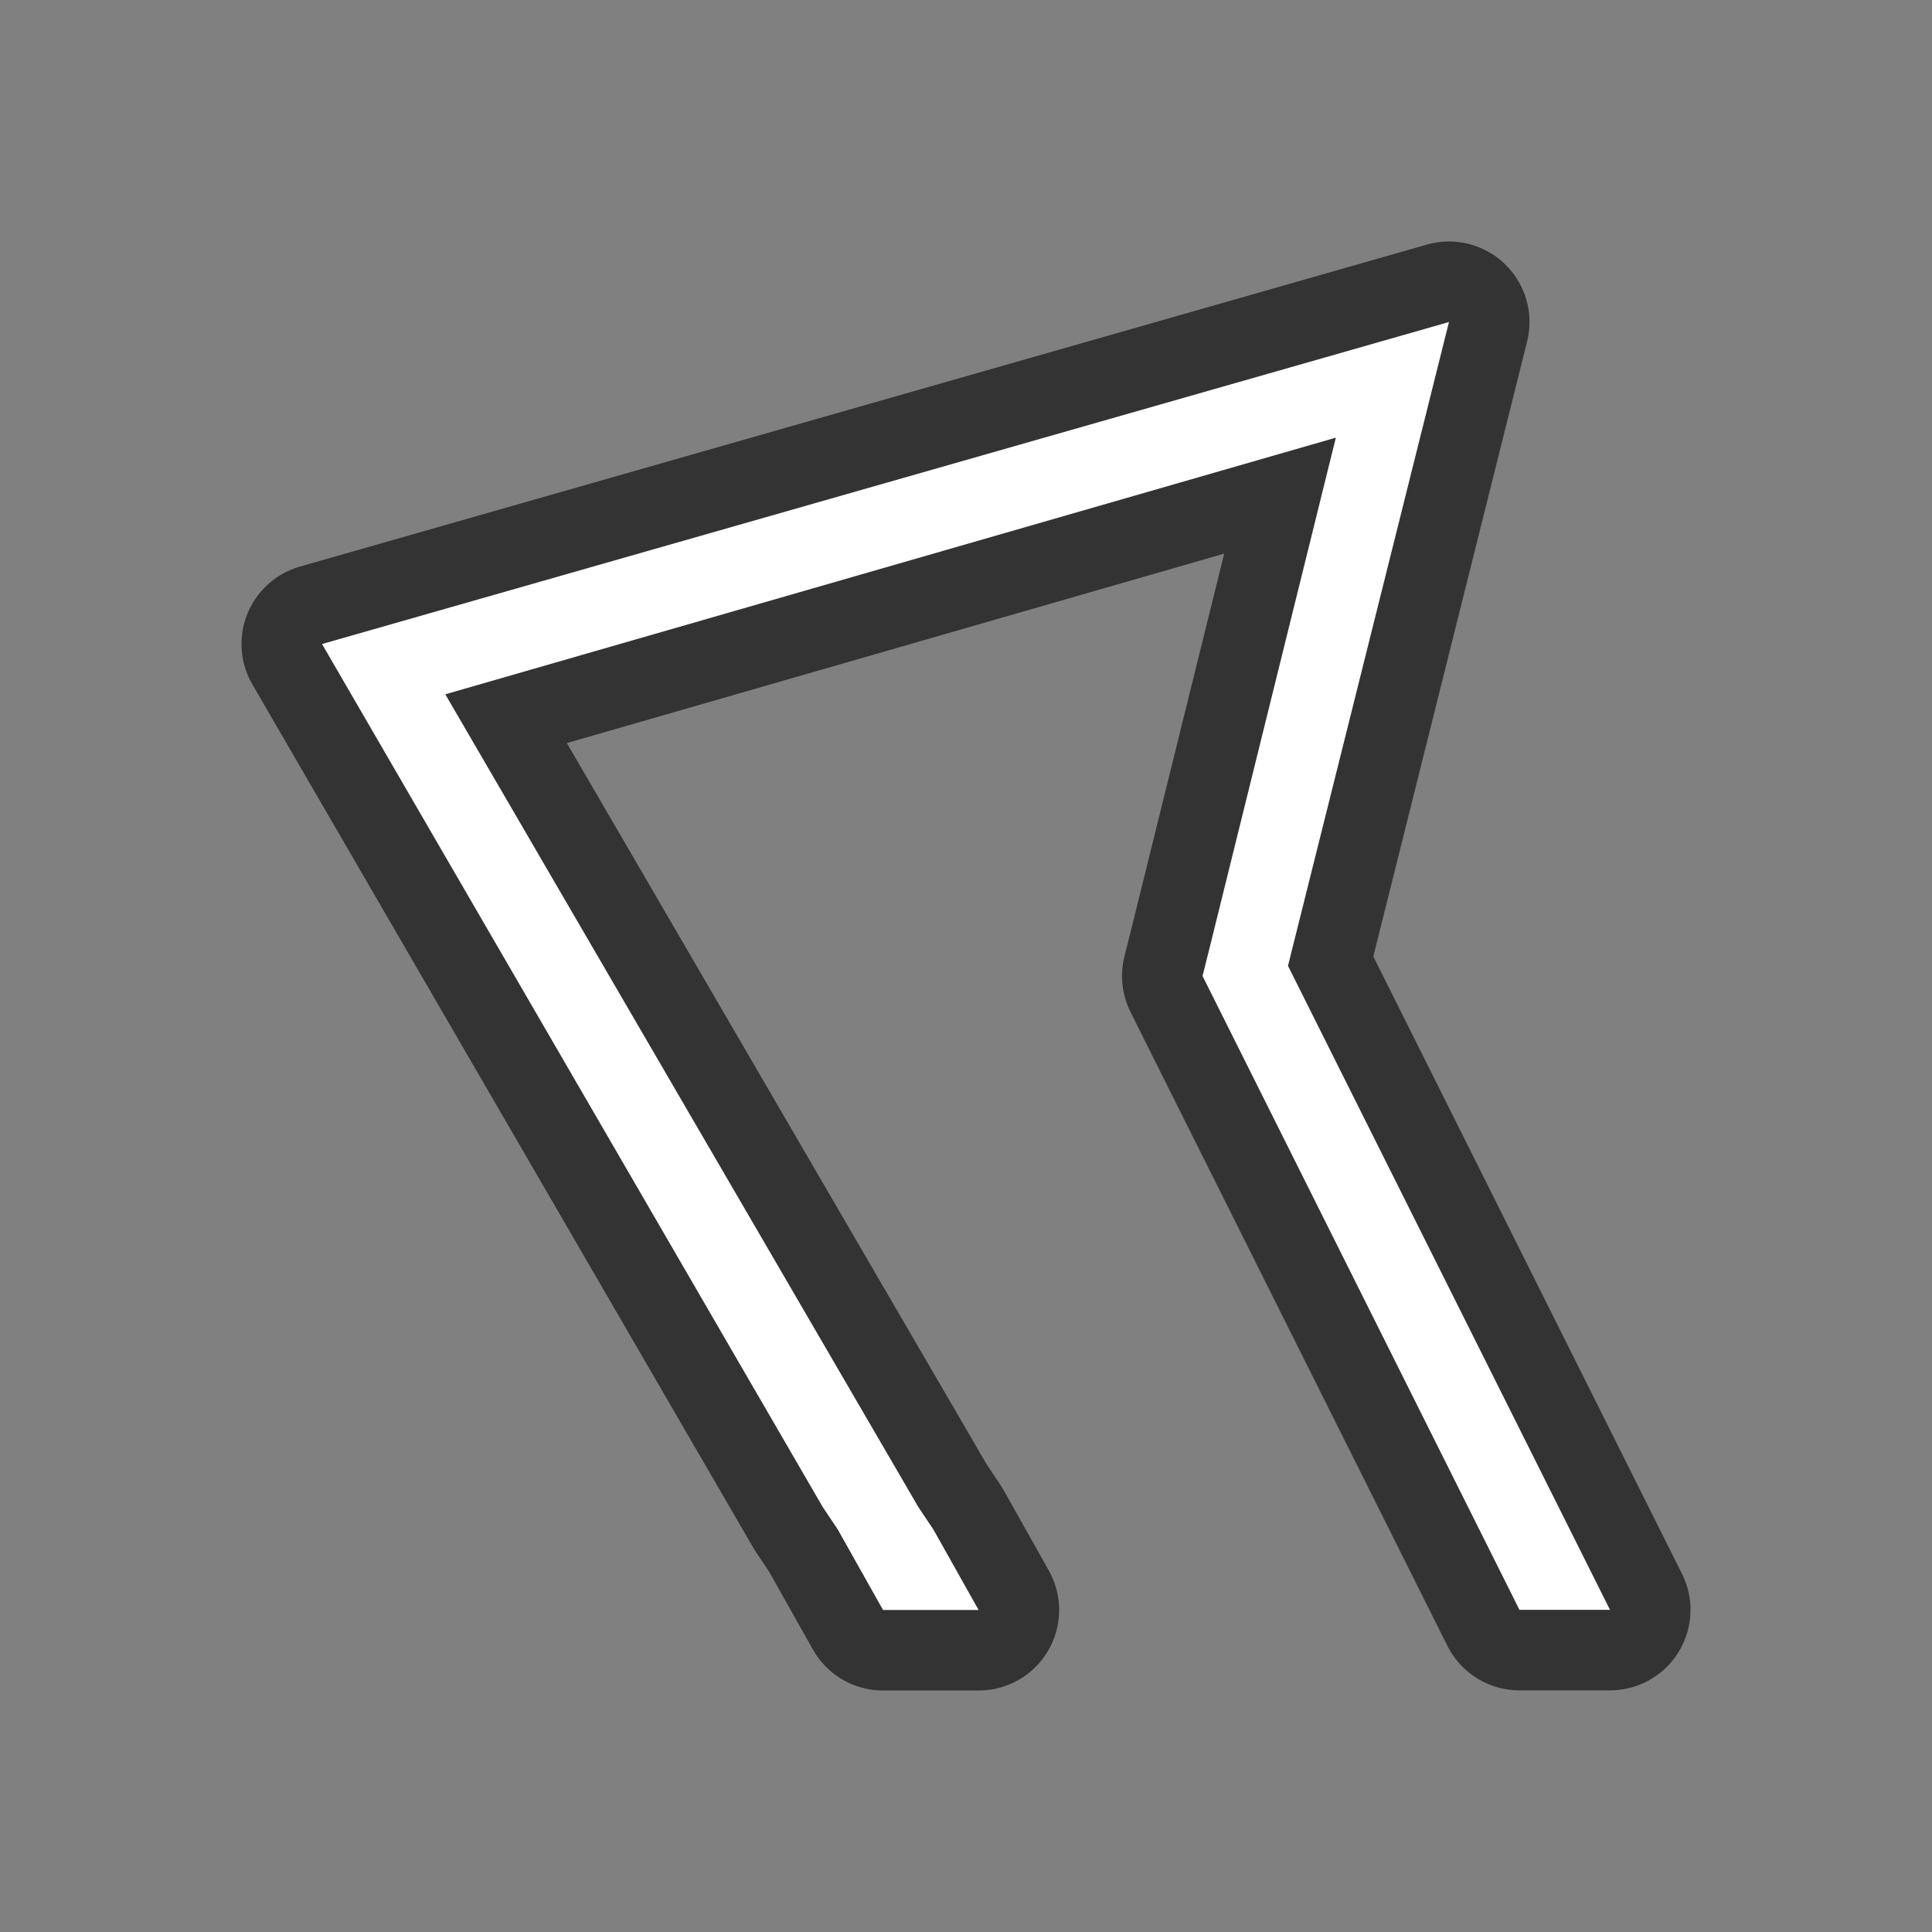 <?xml version="1.0" encoding="UTF-8" standalone="no"?>
<svg
   xmlns:dc="http://purl.org/dc/elements/1.1/"
   xmlns:cc="http://creativecommons.org/ns#"
   xmlns:rdf="http://www.w3.org/1999/02/22-rdf-syntax-ns#"
   xmlns:svg="http://www.w3.org/2000/svg"
   xmlns="http://www.w3.org/2000/svg"
   xmlns:sodipodi="http://sodipodi.sourceforge.net/DTD/sodipodi-0.dtd"
   xmlns:inkscape="http://www.inkscape.org/namespaces/inkscape"
   viewBox="0 0 24 24"
   version="1.1"
   id="svg4"
   sodipodi:docname="lc_polygon_unfilled.svg"
   inkscape:export-filename="/home/jupiter007/Libreoffice yaru theme fullcolor/build/cmd/lc_polygon_unfilled.png"
   inkscape:export-xdpi="95"
   inkscape:export-ydpi="95"
   inkscape:version="0.92.4 (5da689c313, 2019-01-14)">
  <rect x="0" y="0" width="24" height="24" fill="#808080" stroke="none"/>
  <defs
     id="defs8" />
  <sodipodi:namedview
     pagecolor="#ffffff"
     bordercolor="#666666"
     borderopacity="1"
     objecttolerance="10"
     gridtolerance="10"
     guidetolerance="10"
     inkscape:pageopacity="0"
     inkscape:pageshadow="2"
     inkscape:window-width="1920"
     inkscape:window-height="1011"
     id="namedview6"
     showgrid="false"
     inkscape:zoom="9.8333333"
     inkscape:cx="0.86440678"
     inkscape:cy="11.542373"
     inkscape:window-x="0"
     inkscape:window-y="32"
     inkscape:window-maximized="1"
     inkscape:current-layer="svg4" />
  <path
     style="fill:#000000;stroke:#000000;opacity:0.6;stroke-linejoin:round;stroke-width:2;stroke-miterlimit:4;stroke-dasharray:none"
     id="path817"
     fill="#232629"
     d="m18 4-14 4 6.219 10.719.188.281.562 1h1.188l-.562-1-.188-.281-5.875-10.094 11.062-3.188-1.562 6.312-.094.375.156.312 1.781 3.562 1.5 3 .5 1h1.125l-.5-1-1.5-3-2-4z" />
  <path
     d="m18 4-14 4 6.219 10.719.188.281.562 1h1.188l-.562-1-.188-.281-5.875-10.094 11.062-3.188-1.562 6.312-.094.375.156.312 1.781 3.562 1.5 3 .5 1h1.125l-.5-1-1.5-3-2-4z"
     fill="#232629"
     id="path2"
     style="fill:#ffffff" />
</svg>
